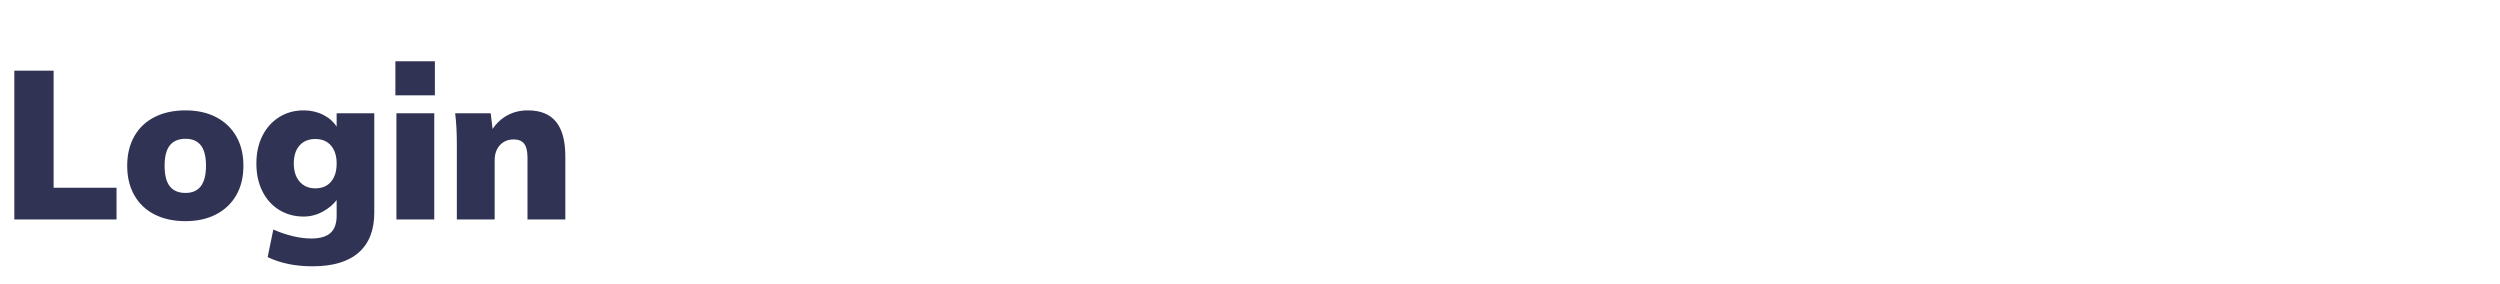 <?xml version="1.0" encoding="UTF-8"?>
<svg width="598px" height="68px" viewBox="0 0 598 68" version="1.1" xmlns="http://www.w3.org/2000/svg" xmlns:xlink="http://www.w3.org/1999/xlink">
    <!-- Generator: Sketch 57.1 (83088) - https://sketch.com -->
    <title>dems_login_header</title>
    <desc>Created with Sketch.</desc>
    <g id="dems_login_header" stroke="none" stroke-width="1" fill="none" fill-rule="evenodd">
        <path d="M3.425,52.5 L3.425,16.9 L12.825,16.9 L12.825,44.9 L27.875,44.9 L27.875,52.5 L3.425,52.5 Z M44.375,52.9 C41.542,52.9 39.075,52.367 36.975,51.3 C34.875,50.233 33.258,48.7 32.125,46.7 C30.992,44.7 30.425,42.35 30.425,39.65 C30.425,36.95 30.992,34.6 32.125,32.6 C33.258,30.6 34.875,29.067 36.975,28 C39.075,26.933 41.542,26.4 44.375,26.4 C47.175,26.4 49.617,26.942 51.7,28.025 C53.783,29.108 55.392,30.642 56.525,32.625 C57.658,34.608 58.225,36.95 58.225,39.65 C58.225,42.35 57.658,44.692 56.525,46.675 C55.392,48.658 53.783,50.192 51.7,51.275 C49.617,52.358 47.175,52.9 44.375,52.9 Z M44.375,46.15 C47.642,46.15 49.275,43.983 49.275,39.65 C49.275,37.45 48.867,35.825 48.05,34.775 C47.233,33.725 46.008,33.2 44.375,33.2 C42.708,33.2 41.458,33.725 40.625,34.775 C39.792,35.825 39.375,37.45 39.375,39.65 C39.375,41.883 39.792,43.525 40.625,44.575 C41.458,45.625 42.708,46.15 44.375,46.15 Z M89.525,27.1 L89.525,50.9 C89.525,55.067 88.275,58.242 85.775,60.425 C83.275,62.608 79.608,63.7 74.775,63.7 C70.642,63.7 67.058,62.967 64.025,61.5 L65.375,54.9 C66.875,55.567 68.417,56.092 70,56.475 C71.583,56.858 73.075,57.05 74.475,57.05 C76.542,57.05 78.067,56.608 79.05,55.725 C80.033,54.842 80.525,53.467 80.525,51.6 L80.525,47.85 C79.692,48.95 78.567,49.883 77.15,50.65 C75.733,51.417 74.225,51.8 72.625,51.8 C70.458,51.8 68.517,51.275 66.8,50.225 C65.083,49.175 63.742,47.692 62.775,45.775 C61.808,43.858 61.325,41.633 61.325,39.1 C61.325,36.6 61.808,34.392 62.775,32.475 C63.742,30.558 65.083,29.067 66.8,28 C68.517,26.933 70.458,26.4 72.625,26.4 C74.325,26.4 75.875,26.75 77.275,27.45 C78.675,28.15 79.758,29.1 80.525,30.3 L80.525,27.1 L89.525,27.1 Z M75.425,45.05 C77.025,45.05 78.275,44.525 79.175,43.475 C80.075,42.425 80.525,40.967 80.525,39.1 C80.525,37.3 80.075,35.875 79.175,34.825 C78.275,33.775 77.025,33.25 75.425,33.25 C73.825,33.25 72.567,33.767 71.65,34.8 C70.733,35.833 70.275,37.267 70.275,39.1 C70.275,40.933 70.742,42.383 71.675,43.45 C72.608,44.517 73.858,45.05 75.425,45.05 Z M94.825,52.5 L94.825,27.1 L103.875,27.1 L103.875,52.5 L94.825,52.5 Z M94.575,14.65 L104.025,14.65 L104.025,22.8 L94.575,22.8 L94.575,14.65 Z M126.275,26.4 C129.275,26.4 131.517,27.308 133,29.125 C134.483,30.942 135.225,33.683 135.225,37.35 L135.225,52.5 L126.175,52.5 L126.175,37.75 C126.175,36.183 125.908,35.058 125.375,34.375 C124.842,33.692 124.008,33.35 122.875,33.35 C121.508,33.35 120.408,33.808 119.575,34.725 C118.742,35.642 118.325,36.85 118.325,38.35 L118.325,52.5 L109.275,52.5 L109.275,34.4 C109.275,31.667 109.142,29.233 108.875,27.1 L117.375,27.1 L117.825,30.85 C118.792,29.417 119.992,28.317 121.425,27.55 C122.858,26.783 124.475,26.4 126.275,26.4 Z" id="Login" fill="#313355" fill-rule="nonzero"></path>
    </g>
</svg>